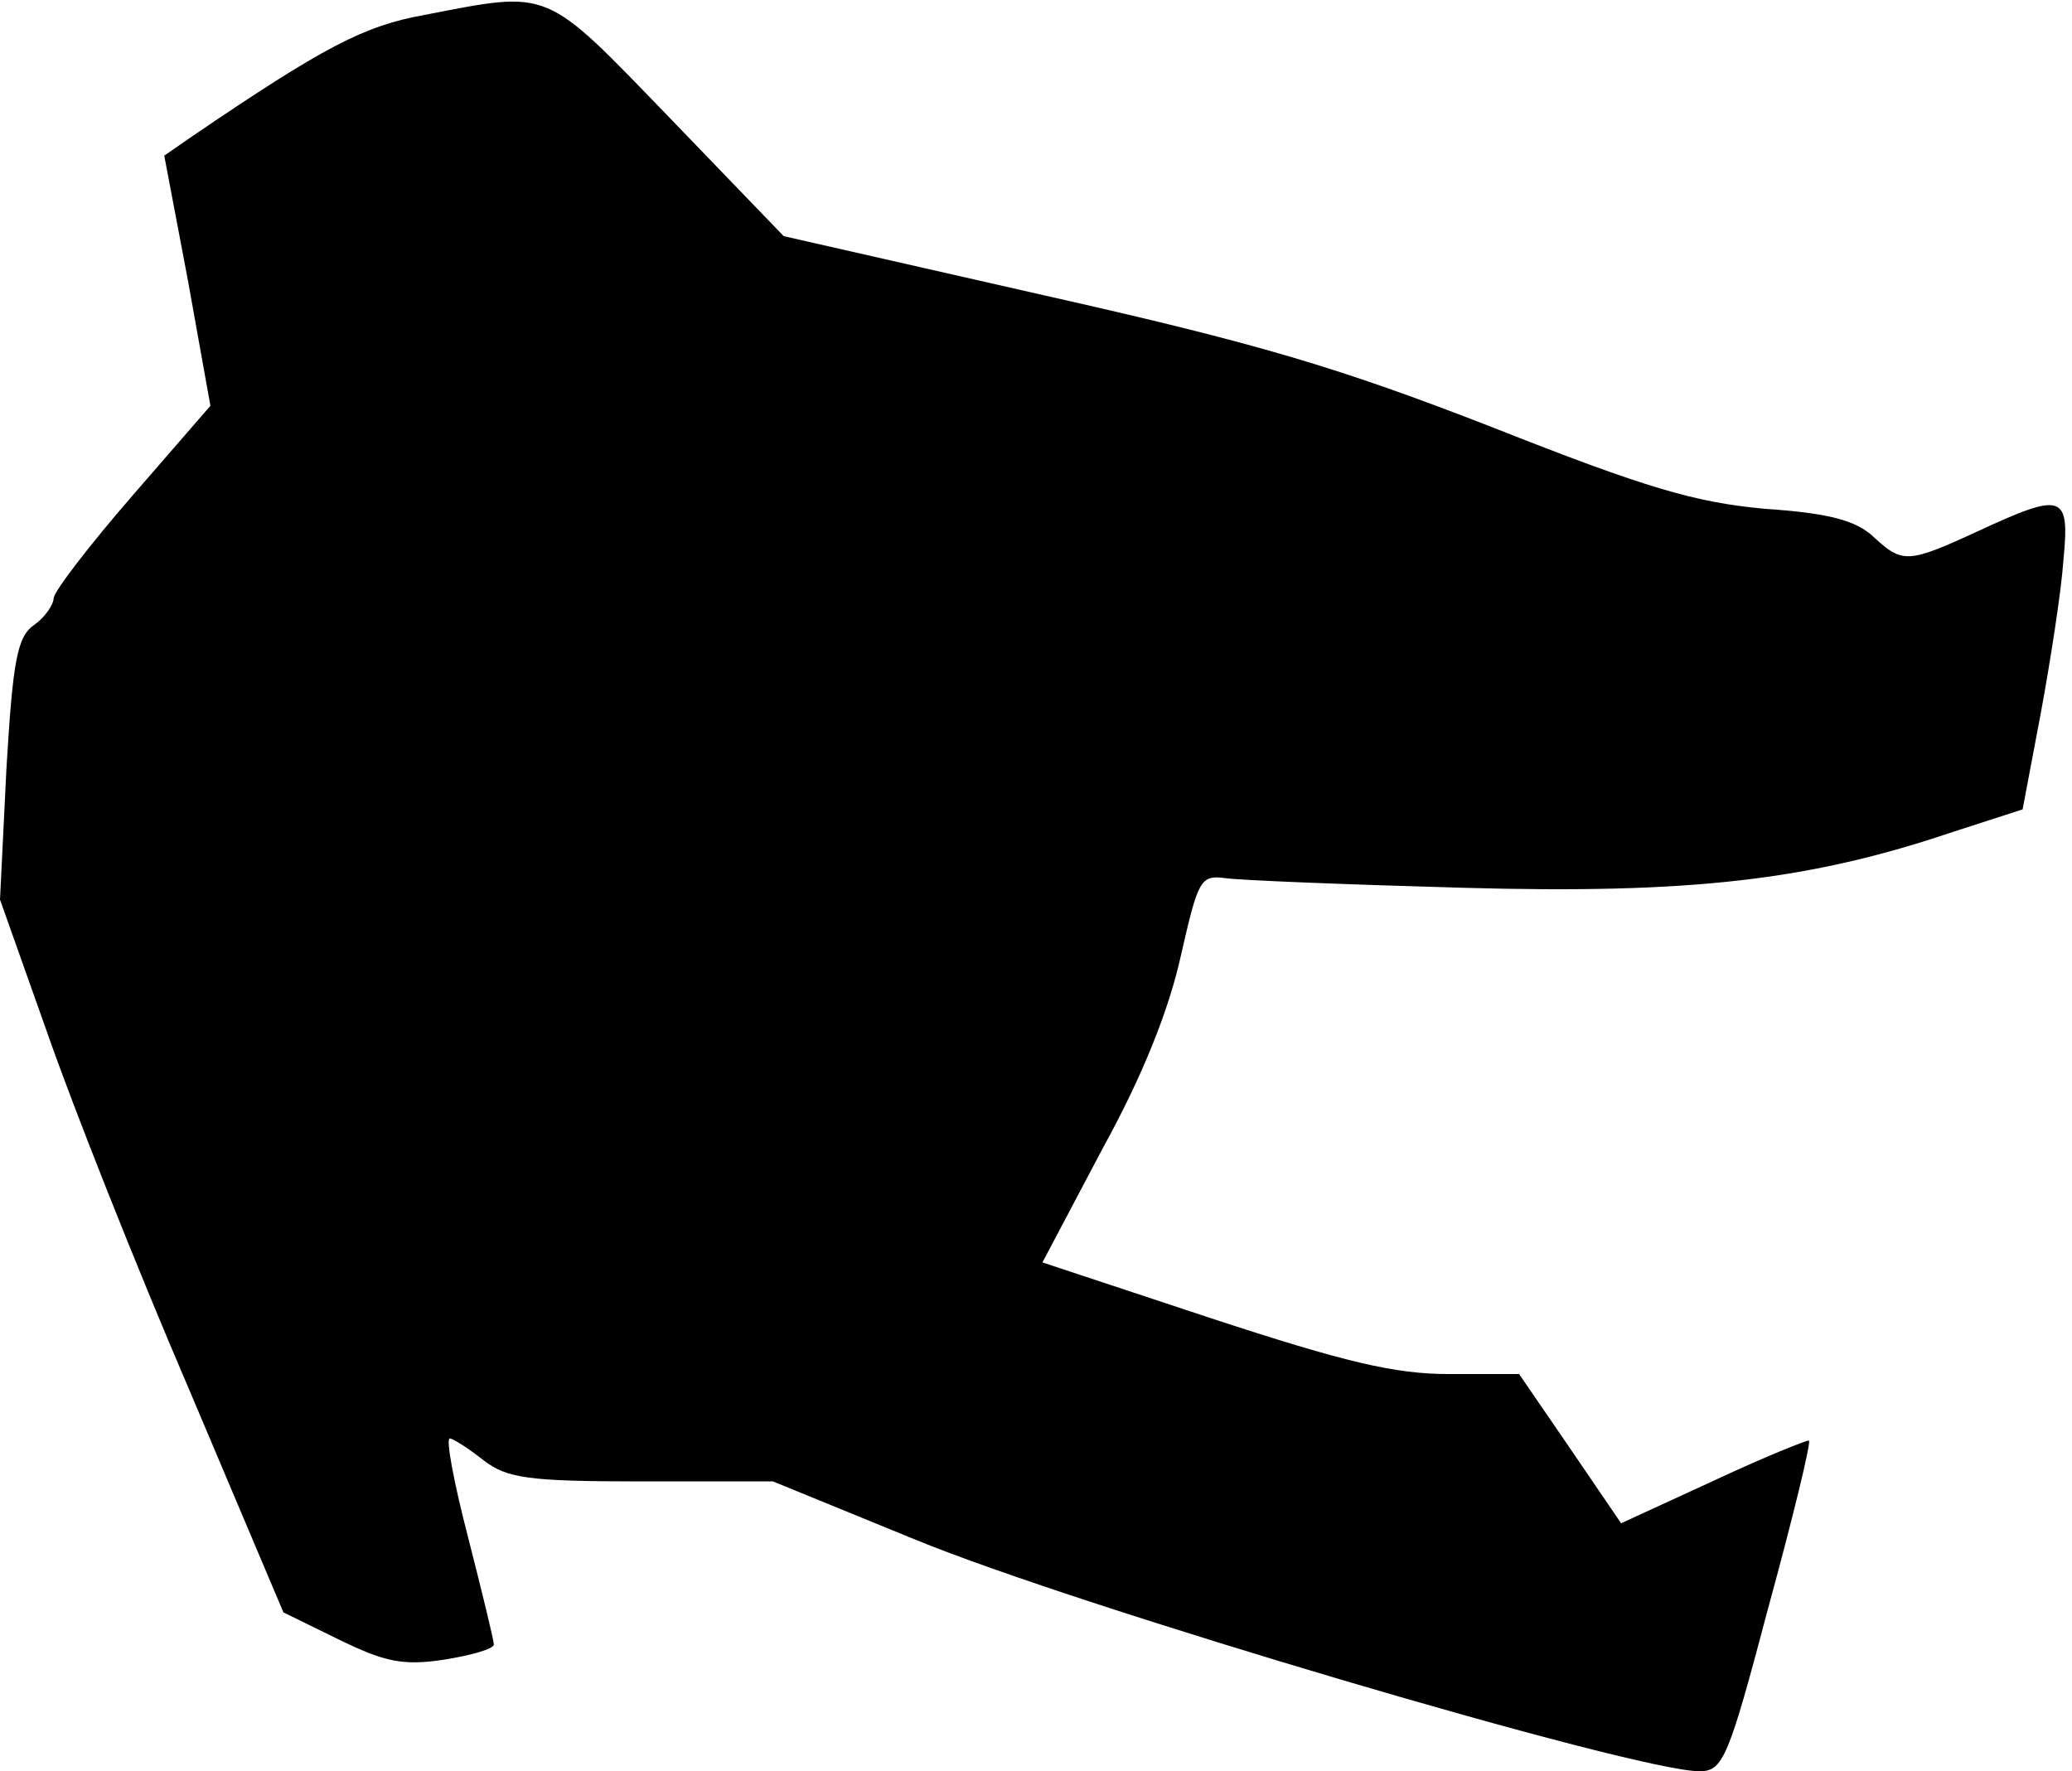 <?xml version="1.0" standalone="no"?>
<!DOCTYPE svg PUBLIC "-//W3C//DTD SVG 20010904//EN"
 "http://www.w3.org/TR/2001/REC-SVG-20010904/DTD/svg10.dtd">
<svg version="1.0" xmlns="http://www.w3.org/2000/svg"
 width="193pt" height="165pt" viewBox="0 0 193 165"
 preserveAspectRatio="xMidYMid meet">
<g transform="translate(0,165) scale(0.1,-0.1)"
fill="#000000" stroke="none">
<path fill="#000000" stroke="none" d="M395 1636 c-56 -10 -94 -30 -216 -113
l-26 -18 22 -116 21 -117 -72 -83 c-40 -46 -73 -89 -74 -96 0 -6 -8 -18 -18
-25 -16 -11 -20 -33 -26 -134 l-6 -122 44 -124 c24 -69 83 -218 132 -332 l88
-208 51 -25 c43 -21 60 -25 99 -19 25 4 46 10 46 14 0 4 -11 49 -24 100 -13
50 -21 92 -17 92 3 0 17 -9 31 -20 22 -17 41 -20 147 -20 l123 0 132 -54 c153
-63 671 -216 731 -216 22 0 27 12 64 152 23 84 40 154 38 156 -1 1 -41 -15
-88 -37 l-87 -40 -47 69 -48 70 -65 0 c-51 0 -97 11 -222 52 l-157 52 56 106
c38 69 62 130 73 180 16 70 18 75 41 72 13 -2 113 -6 221 -9 213 -6 324 7 457
52 l65 21 17 90 c9 49 19 113 21 142 6 62 0 64 -80 27 -65 -30 -70 -30 -97 -5
-16 15 -41 22 -101 26 -65 6 -110 19 -254 76 -144 56 -218 78 -418 123 l-242
55 -106 110 c-118 122 -110 119 -229 96z"/>
</g>
</svg>
